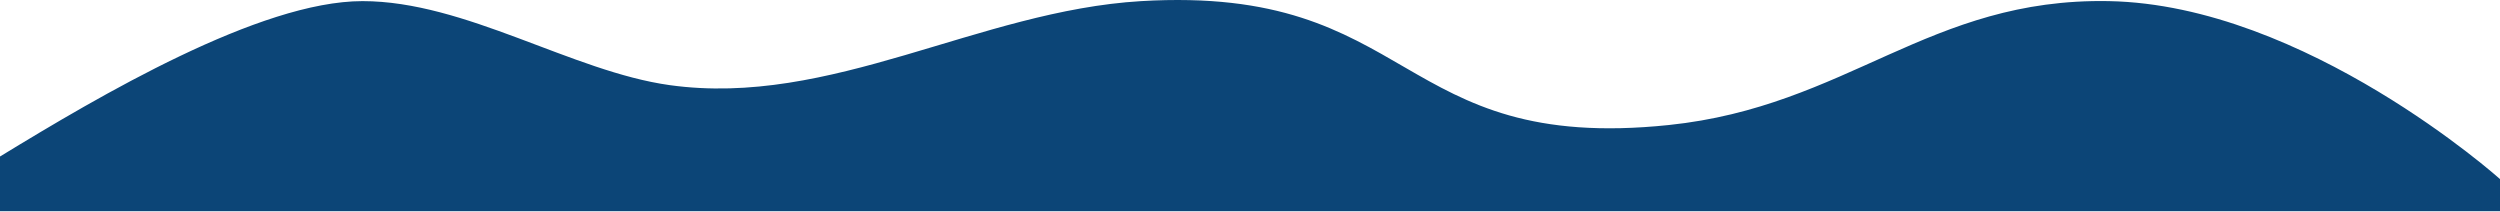 <svg width="1440" height="122" viewBox="0 0 1440 122" fill="none" xmlns="http://www.w3.org/2000/svg">
<path d="M208.8 0.648C149.657 0.648 57.24 55.196 0 90.148V121.648H1440V103.148C1440 103.148 1327.92 2.788 1214.74 0.648C1111.03 -1.313 1064.34 61.262 961.2 72.018C803.214 88.495 815.852 -8.801 657.257 0.648C563.758 6.219 478.439 61.969 385.714 49.033C329.544 41.197 267.943 0.648 208.8 0.648Z" fill="#0C4577"/>
</svg>
